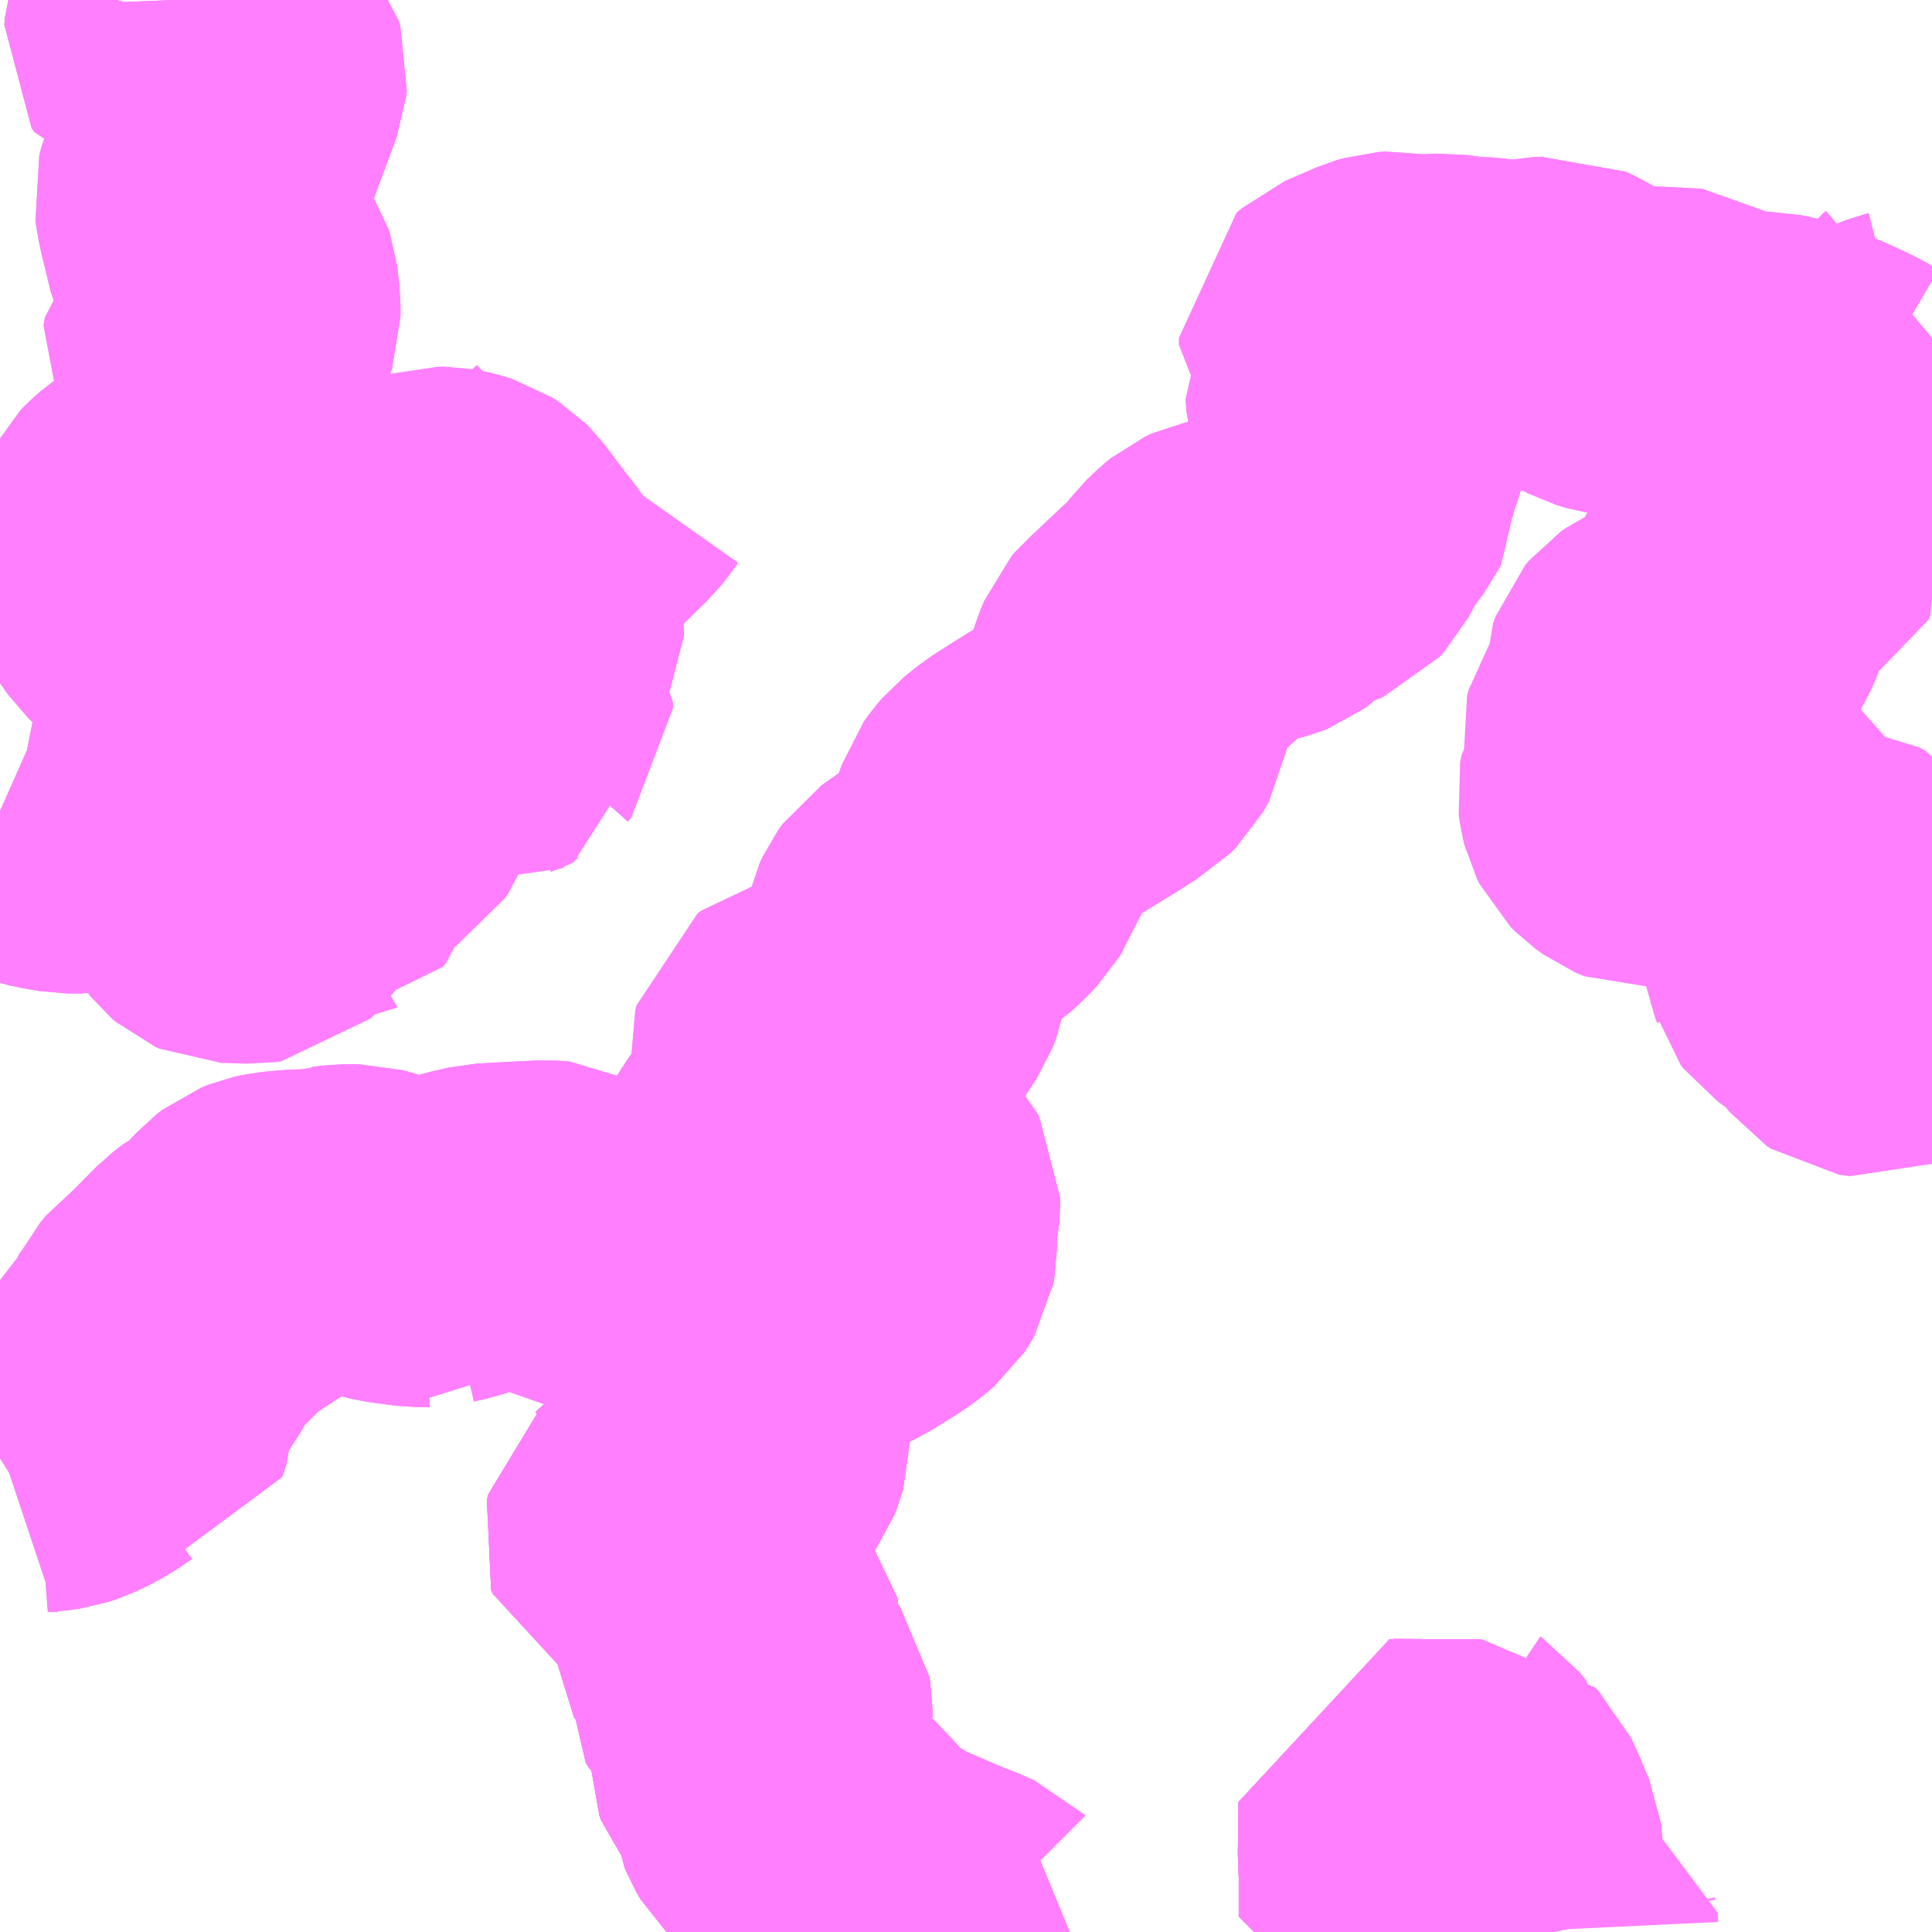 <?xml version="1.0" encoding="UTF-8"?>
<svg  xmlns="http://www.w3.org/2000/svg" xmlns:xlink="http://www.w3.org/1999/xlink" xmlns:go="http://purl.org/svgmap/profile" property="N07_001,N07_002,N07_003,N07_004,N07_005,N07_006,N07_007" viewBox="13548.34 -3489.258 4.395 4.395" go:dataArea="13548.33984375 -3489.2578125 4.39453125 4.39453125" >
<globalCoordinateSystem srsName="http://purl.org/crs/84" transform="matrix(100.0,0.0,0.0,-100.0,0.0,0.0)" />
<defs>
 <g id="p0" >
  <circle cx="0.0" cy="0.0" r="3" stroke="green" stroke-width="0.75" vector-effect="non-scaling-stroke" />
 </g>
</defs>
<g fill="none" fill-rule="evenodd" stroke="#FF00FF" stroke-width="0.75" opacity="0.5" vector-effect="non-scaling-stroke" stroke-linejoin="bevel" >
<path content="1,阪急バス（株）,北大阪ネオポリス線25,14.8,13.8,6.0," xlink:title="1" d="M13552.734,-3488.49L13552.728,-3488.485L13552.721,-3488.476L13552.719,-3488.444L13552.715,-3488.433L13552.712,-3488.429L13552.7,-3488.418L13552.682,-3488.409L13552.674,-3488.407L13552.642,-3488.395L13552.627,-3488.385L13552.604,-3488.365L13552.57,-3488.331L13552.564,-3488.322L13552.56,-3488.321L13552.531,-3488.338L13552.477,-3488.363L13552.421,-3488.386L13552.382,-3488.397L13552.362,-3488.401L13552.287,-3488.402L13552.268,-3488.406L13552.255,-3488.41L13552.235,-3488.421L13552.189,-3488.454L13552.158,-3488.456L13552.098,-3488.459L13552.028,-3488.459L13552.013,-3488.461L13551.99,-3488.468L13551.969,-3488.479L13551.95,-3488.489L13551.929,-3488.501L13551.896,-3488.52L13551.879,-3488.528L13551.868,-3488.527L13551.846,-3488.526L13551.797,-3488.517L13551.781,-3488.516L13551.765,-3488.516L13551.742,-3488.522L13551.726,-3488.525L13551.689,-3488.526L13551.668,-3488.528L13551.639,-3488.532L13551.625,-3488.534L13551.569,-3488.531L13551.55,-3488.533L13551.535,-3488.535L13551.516,-3488.539L13551.501,-3488.538L13551.484,-3488.533L13551.412,-3488.502L13551.404,-3488.495L13551.397,-3488.489L13551.397,-3488.474L13551.419,-3488.45L13551.428,-3488.434L13551.431,-3488.423L13551.431,-3488.414L13551.43,-3488.41L13551.411,-3488.377L13551.413,-3488.35L13551.434,-3488.273L13551.438,-3488.258L13551.438,-3488.243L13551.434,-3488.228L13551.426,-3488.209L13551.422,-3488.192L13551.419,-3488.181L13551.419,-3488.167L13551.419,-3488.141L13551.415,-3488.133L13551.395,-3488.106L13551.366,-3488.064L13551.361,-3488.052L13551.349,-3488.029L13551.338,-3488.017L13551.331,-3488.014L13551.303,-3488.006L13551.274,-3487.995L13551.261,-3487.986L13551.235,-3487.959L13551.233,-3487.957L13551.222,-3487.949L13551.212,-3487.945L13551.197,-3487.941L13551.187,-3487.94L13551.182,-3487.939L13551.134,-3487.935L13551.119,-3487.932L13551.104,-3487.925L13551.093,-3487.916L13551.071,-3487.895L13551.045,-3487.861L13551.032,-3487.849L13551.013,-3487.832L13550.94,-3487.763L13550.932,-3487.756L13550.926,-3487.749L13550.917,-3487.727L13550.911,-3487.708L13550.908,-3487.685L13550.906,-3487.657L13550.901,-3487.626L13550.9,-3487.619L13550.887,-3487.596L13550.872,-3487.581L13550.846,-3487.566L13550.832,-3487.556L13550.736,-3487.497L13550.704,-3487.477L13550.662,-3487.45L13550.632,-3487.426L13550.62,-3487.412L13550.61,-3487.398L13550.605,-3487.383L13550.598,-3487.352L13550.596,-3487.343L13550.587,-3487.317L13550.581,-3487.3L13550.574,-3487.29L13550.565,-3487.275L13550.542,-3487.251L13550.522,-3487.233L13550.498,-3487.217L13550.469,-3487.196L13550.425,-3487.165L13550.415,-3487.151L13550.409,-3487.138L13550.404,-3487.116L13550.402,-3487.098L13550.398,-3487.062L13550.392,-3487.029L13550.385,-3487.011L13550.364,-3486.979L13550.361,-3486.975L13550.355,-3486.968L13550.339,-3486.945L13550.317,-3486.913L13550.302,-3486.901L13550.287,-3486.894L13550.268,-3486.891L13550.246,-3486.889L13550.215,-3486.887L13550.168,-3486.888L13550.16,-3486.886L13550.152,-3486.88L13550.149,-3486.868L13550.15,-3486.854L13550.155,-3486.841L13550.166,-3486.818L13550.167,-3486.797L13550.164,-3486.787L13550.147,-3486.755L13550.174,-3486.74L13550.191,-3486.731L13550.204,-3486.72L13550.21,-3486.713L13550.212,-3486.706L13550.211,-3486.698L13550.19,-3486.669L13550.175,-3486.652L13550.172,-3486.649L13550.164,-3486.638L13550.164,-3486.627L13550.168,-3486.621L13550.172,-3486.619L13550.18,-3486.616L13550.229,-3486.603L13550.257,-3486.592L13550.285,-3486.58L13550.346,-3486.558L13550.365,-3486.551L13550.371,-3486.544L13550.376,-3486.535L13550.376,-3486.513L13550.375,-3486.498L13550.369,-3486.472L13550.369,-3486.436L13550.369,-3486.416L13550.367,-3486.405L13550.363,-3486.398L13550.357,-3486.389L13550.343,-3486.377L13550.323,-3486.362L13550.278,-3486.334L13550.27,-3486.329L13550.192,-3486.287L13550.173,-3486.271L13550.142,-3486.244L13550.092,-3486.193L13550.086,-3486.186L13550.075,-3486.179L13550.064,-3486.175L13550.044,-3486.175L13550.028,-3486.176L13550.01,-3486.181L13549.998,-3486.183L13549.99,-3486.181L13549.983,-3486.176L13549.968,-3486.15L13549.961,-3486.133L13549.961,-3486.122L13549.961,-3486.116L13549.964,-3486.108L13549.974,-3486.101L13549.987,-3486.092L13550.022,-3486.053L13550.028,-3486.043L13550.032,-3486.033L13550.034,-3486.025L13550.034,-3485.975L13550.03,-3485.961L13550.026,-3485.951L13550.019,-3485.941L13550.015,-3485.938L13550.004,-3485.928L13549.987,-3485.915L13549.959,-3485.896L13549.948,-3485.885L13549.916,-3485.849L13549.904,-3485.838L13549.868,-3485.814L13549.832,-3485.789L13549.823,-3485.78L13549.816,-3485.774L13549.813,-3485.761L13549.816,-3485.752L13549.823,-3485.749L13549.829,-3485.747L13549.853,-3485.748L13549.883,-3485.749L13549.898,-3485.738L13549.907,-3485.723L13549.938,-3485.663L13549.941,-3485.652L13549.941,-3485.647L13549.941,-3485.627L13549.936,-3485.612L13549.934,-3485.591L13549.939,-3485.585L13549.95,-3485.574L13549.961,-3485.568L13550.002,-3485.547L13550.014,-3485.537L13550.017,-3485.533L13550.019,-3485.525L13550.017,-3485.517L13550.011,-3485.505L13550.007,-3485.498L13549.997,-3485.481L13549.991,-3485.467L13549.989,-3485.449L13549.996,-3485.438L13550.008,-3485.428L13550.03,-3485.416L13550.052,-3485.407L13550.076,-3485.393L13550.084,-3485.382L13550.086,-3485.37L13550.086,-3485.353L13550.066,-3485.304L13550.062,-3485.294L13550.056,-3485.275L13550.056,-3485.256L13550.06,-3485.245L13550.065,-3485.239L13550.086,-3485.218L13550.095,-3485.205L13550.1,-3485.195L13550.106,-3485.173L13550.109,-3485.149L13550.111,-3485.144L13550.122,-3485.125L13550.138,-3485.11L13550.208,-3485.071L13550.222,-3485.059L13550.235,-3485.042L13550.237,-3485.037L13550.246,-3485.022L13550.259,-3485.007L13550.272,-3484.997L13550.294,-3484.983L13550.354,-3484.946L13550.382,-3484.932L13550.47,-3484.894L13550.468,-3484.889L13550.452,-3484.863"/>
<path content="1,阪急バス（株）,北大阪ネオポリス線27,1.0,1.0,0.0," xlink:title="1" d="M13548.735,-3489.258L13548.736,-3489.234L13548.734,-3489.217L13548.725,-3489.189L13548.724,-3489.175L13548.73,-3489.166L13548.76,-3489.16L13548.777,-3489.157L13548.827,-3489.144L13548.855,-3489.131L13548.865,-3489.125L13548.877,-3489.115L13548.888,-3489.101L13548.892,-3489.088L13548.891,-3489.078L13548.885,-3489.062L13548.822,-3488.892L13548.812,-3488.866L13548.806,-3488.853L13548.804,-3488.845L13548.797,-3488.828L13548.792,-3488.809L13548.795,-3488.788L13548.799,-3488.769L13548.82,-3488.682L13548.826,-3488.669L13548.832,-3488.66L13548.861,-3488.629L13548.868,-3488.618L13548.871,-3488.609L13548.876,-3488.565L13548.876,-3488.538L13548.873,-3488.529L13548.866,-3488.517L13548.857,-3488.506L13548.849,-3488.5L13548.827,-3488.489L13548.819,-3488.482L13548.814,-3488.476L13548.812,-3488.474L13548.809,-3488.456L13548.812,-3488.451L13548.818,-3488.432L13548.84,-3488.389L13548.847,-3488.369L13548.851,-3488.345L13548.851,-3488.286L13548.847,-3488.186L13548.844,-3488.175L13548.835,-3488.162L13548.827,-3488.153L13548.813,-3488.145L13548.801,-3488.14L13548.745,-3488.121L13548.723,-3488.112L13548.7,-3488.1L13548.682,-3488.088L13548.665,-3488.073L13548.652,-3488.06L13548.65,-3488.056L13548.635,-3488.033L13548.628,-3488.017L13548.625,-3488.007L13548.624,-3487.98L13548.625,-3487.97L13548.626,-3487.96L13548.634,-3487.941L13548.648,-3487.918L13548.665,-3487.894L13548.689,-3487.871L13548.706,-3487.855L13548.734,-3487.827L13548.752,-3487.808L13548.776,-3487.764L13548.82,-3487.684L13548.824,-3487.669L13548.823,-3487.645L13548.822,-3487.635L13548.818,-3487.622L13548.814,-3487.612L13548.809,-3487.603L13548.806,-3487.6L13548.796,-3487.585L13548.782,-3487.549L13548.779,-3487.541L13548.777,-3487.54L13548.765,-3487.51L13548.755,-3487.493L13548.728,-3487.461L13548.687,-3487.419L13548.681,-3487.414L13548.667,-3487.406L13548.656,-3487.4L13548.639,-3487.395L13548.611,-3487.389L13548.577,-3487.384L13548.555,-3487.378L13548.549,-3487.377L13548.525,-3487.373L13548.494,-3487.373L13548.454,-3487.38L13548.418,-3487.389L13548.386,-3487.397L13548.371,-3487.4L13548.349,-3487.409L13548.34,-3487.413M13548.34,-3485.941L13548.348,-3485.946L13548.375,-3485.955L13548.388,-3485.959L13548.42,-3485.965L13548.433,-3485.966L13548.448,-3485.967L13548.469,-3485.97L13548.487,-3485.976L13548.517,-3485.99L13548.548,-3486.009L13548.552,-3486.012L13548.561,-3486.016L13548.575,-3486.018L13548.627,-3486.02L13548.637,-3486.049L13548.637,-3486.057L13548.63,-3486.077L13548.624,-3486.095L13548.624,-3486.107L13548.63,-3486.119L13548.646,-3486.133L13548.661,-3486.145L13548.682,-3486.163L13548.695,-3486.18L13548.701,-3486.191L13548.705,-3486.205L13548.71,-3486.22L13548.716,-3486.231L13548.718,-3486.235L13548.73,-3486.249L13548.754,-3486.267L13548.827,-3486.341L13548.849,-3486.358L13548.86,-3486.363L13548.885,-3486.376L13548.895,-3486.384L13548.915,-3486.415L13548.925,-3486.426L13548.938,-3486.436L13548.953,-3486.442L13548.971,-3486.446L13549.015,-3486.45L13549.056,-3486.451L13549.097,-3486.457L13549.099,-3486.459L13549.122,-3486.462L13549.156,-3486.462L13549.185,-3486.454L13549.209,-3486.445L13549.23,-3486.44L13549.26,-3486.436L13549.29,-3486.432L13549.317,-3486.432L13549.328,-3486.43L13549.333,-3486.435L13549.363,-3486.442L13549.406,-3486.455L13549.445,-3486.464L13549.536,-3486.469L13549.581,-3486.471L13549.611,-3486.469L13549.618,-3486.465L13549.647,-3486.441L13549.664,-3486.427L13549.673,-3486.422L13549.685,-3486.42L13549.719,-3486.418L13549.73,-3486.419L13549.739,-3486.416L13549.761,-3486.408L13549.788,-3486.394L13549.819,-3486.373L13549.834,-3486.366L13549.854,-3486.365L13549.867,-3486.367L13549.9,-3486.377L13549.914,-3486.384L13549.928,-3486.386L13549.939,-3486.383L13549.946,-3486.373L13549.95,-3486.364L13549.958,-3486.338L13549.965,-3486.323L13549.972,-3486.318L13549.998,-3486.312L13550.024,-3486.311L13550.03,-3486.311L13550.044,-3486.319L13550.057,-3486.33L13550.086,-3486.365L13550.106,-3486.389L13550.121,-3486.404L13550.131,-3486.41L13550.185,-3486.427L13550.24,-3486.455L13550.246,-3486.466L13550.245,-3486.481L13550.239,-3486.489L13550.222,-3486.505L13550.196,-3486.526L13550.164,-3486.543L13550.101,-3486.57L13550.087,-3486.574L13550.072,-3486.582L13550.062,-3486.589L13550.055,-3486.597L13550.057,-3486.608L13550.061,-3486.616L13550.071,-3486.628L13550.125,-3486.68L13550.134,-3486.69L13550.138,-3486.698L13550.139,-3486.704L13550.141,-3486.709L13550.141,-3486.714L13550.142,-3486.743L13550.147,-3486.755L13550.174,-3486.74L13550.191,-3486.731L13550.204,-3486.72L13550.21,-3486.713L13550.212,-3486.706L13550.211,-3486.698L13550.19,-3486.669L13550.175,-3486.652L13550.172,-3486.649L13550.164,-3486.638L13550.164,-3486.627L13550.168,-3486.621L13550.172,-3486.619L13550.18,-3486.616L13550.229,-3486.603L13550.257,-3486.592L13550.285,-3486.58L13550.346,-3486.558L13550.365,-3486.551L13550.371,-3486.544L13550.376,-3486.535L13550.376,-3486.513L13550.375,-3486.498L13550.369,-3486.472L13550.369,-3486.436L13550.369,-3486.416L13550.367,-3486.405L13550.363,-3486.398L13550.357,-3486.389L13550.343,-3486.377L13550.323,-3486.362L13550.278,-3486.334L13550.27,-3486.329L13550.192,-3486.287L13550.173,-3486.271L13550.142,-3486.244L13550.092,-3486.193L13550.086,-3486.186L13550.075,-3486.179L13550.064,-3486.175L13550.044,-3486.175L13550.028,-3486.176L13550.01,-3486.181L13549.998,-3486.183L13549.99,-3486.181L13549.983,-3486.176L13549.968,-3486.15L13549.961,-3486.133L13549.961,-3486.122L13549.961,-3486.116L13549.964,-3486.108L13549.974,-3486.101L13549.987,-3486.092L13550.022,-3486.053L13550.028,-3486.043L13550.032,-3486.033L13550.034,-3486.025L13550.034,-3485.975L13550.03,-3485.961L13550.026,-3485.951L13550.019,-3485.941L13550.015,-3485.938L13550.004,-3485.928L13549.987,-3485.915L13549.959,-3485.896L13549.948,-3485.885L13549.916,-3485.849L13549.904,-3485.838L13549.868,-3485.814L13549.832,-3485.789L13549.823,-3485.78L13549.816,-3485.774L13549.813,-3485.761L13549.816,-3485.752L13549.823,-3485.749L13549.829,-3485.747L13549.853,-3485.748L13549.883,-3485.749L13549.898,-3485.738L13549.907,-3485.723L13549.938,-3485.663L13549.941,-3485.652L13549.941,-3485.647L13549.941,-3485.627L13549.936,-3485.612L13549.934,-3485.591L13549.939,-3485.585L13549.95,-3485.574L13549.961,-3485.568L13550.002,-3485.547L13550.014,-3485.537L13550.017,-3485.533L13550.019,-3485.525L13550.017,-3485.517L13550.011,-3485.505L13550.007,-3485.498L13549.997,-3485.481L13549.991,-3485.467L13549.989,-3485.449L13549.996,-3485.438L13550.008,-3485.428L13550.03,-3485.416L13550.052,-3485.407L13550.076,-3485.393L13550.084,-3485.382L13550.086,-3485.37L13550.086,-3485.353L13550.066,-3485.304L13550.062,-3485.294L13550.056,-3485.275L13550.056,-3485.256L13550.06,-3485.245L13550.065,-3485.239L13550.086,-3485.218L13550.095,-3485.205L13550.1,-3485.195L13550.106,-3485.173L13550.109,-3485.149L13550.111,-3485.144L13550.122,-3485.125L13550.138,-3485.11L13550.208,-3485.071L13550.222,-3485.059L13550.235,-3485.042L13550.237,-3485.037L13550.246,-3485.022L13550.259,-3485.007L13550.272,-3484.997L13550.294,-3484.983L13550.354,-3484.946L13550.382,-3484.932L13550.47,-3484.894L13550.468,-3484.889L13550.452,-3484.863"/>
<path content="1,阪急バス（株）,北大阪ネオポリス線28,10.7,10.0,8.8," xlink:title="1" d="M13552.734,-3488.49L13552.728,-3488.485L13552.721,-3488.476L13552.719,-3488.444L13552.715,-3488.433L13552.712,-3488.429L13552.7,-3488.418L13552.682,-3488.409L13552.674,-3488.407L13552.642,-3488.395L13552.627,-3488.385L13552.604,-3488.365L13552.57,-3488.331L13552.564,-3488.322L13552.56,-3488.321L13552.531,-3488.338L13552.477,-3488.363L13552.421,-3488.386L13552.382,-3488.397L13552.362,-3488.401L13552.287,-3488.402L13552.268,-3488.406L13552.255,-3488.41L13552.235,-3488.421L13552.189,-3488.454L13552.158,-3488.456L13552.098,-3488.459L13552.028,-3488.459L13552.013,-3488.461L13551.99,-3488.468L13551.969,-3488.479L13551.95,-3488.489L13551.929,-3488.501L13551.896,-3488.52L13551.879,-3488.528L13551.868,-3488.527L13551.846,-3488.526L13551.797,-3488.517L13551.781,-3488.516L13551.765,-3488.516L13551.742,-3488.522L13551.726,-3488.525L13551.689,-3488.526L13551.668,-3488.528L13551.639,-3488.532L13551.625,-3488.534L13551.569,-3488.531L13551.55,-3488.533L13551.535,-3488.535L13551.516,-3488.539L13551.501,-3488.538L13551.484,-3488.533L13551.412,-3488.502L13551.404,-3488.495L13551.397,-3488.489L13551.397,-3488.474L13551.419,-3488.45L13551.428,-3488.434L13551.431,-3488.423L13551.431,-3488.414L13551.43,-3488.41L13551.411,-3488.377L13551.413,-3488.35L13551.434,-3488.273L13551.438,-3488.258L13551.438,-3488.243L13551.434,-3488.228L13551.426,-3488.209L13551.422,-3488.192L13551.419,-3488.181L13551.419,-3488.167L13551.419,-3488.141L13551.415,-3488.133L13551.395,-3488.106L13551.366,-3488.064L13551.361,-3488.052L13551.349,-3488.029L13551.338,-3488.017L13551.331,-3488.014L13551.303,-3488.006L13551.274,-3487.995L13551.261,-3487.986L13551.235,-3487.959L13551.233,-3487.957L13551.222,-3487.949L13551.212,-3487.945L13551.197,-3487.941L13551.187,-3487.94L13551.182,-3487.939L13551.134,-3487.935L13551.119,-3487.932L13551.104,-3487.925L13551.093,-3487.916L13551.071,-3487.895L13551.045,-3487.861L13551.032,-3487.849L13551.013,-3487.832L13550.94,-3487.763L13550.932,-3487.756L13550.926,-3487.749L13550.917,-3487.727L13550.911,-3487.708L13550.908,-3487.685L13550.906,-3487.657L13550.901,-3487.626L13550.9,-3487.619L13550.887,-3487.596L13550.872,-3487.581L13550.846,-3487.566L13550.832,-3487.556L13550.736,-3487.497L13550.704,-3487.477L13550.662,-3487.45L13550.632,-3487.426L13550.62,-3487.412L13550.61,-3487.398L13550.605,-3487.383L13550.598,-3487.352L13550.596,-3487.343L13550.587,-3487.317L13550.581,-3487.3L13550.574,-3487.29L13550.565,-3487.275L13550.542,-3487.251L13550.522,-3487.233L13550.498,-3487.217L13550.469,-3487.196L13550.425,-3487.165L13550.415,-3487.151L13550.409,-3487.138L13550.404,-3487.116L13550.402,-3487.098L13550.398,-3487.062L13550.392,-3487.029L13550.385,-3487.011L13550.364,-3486.979L13550.361,-3486.975L13550.355,-3486.968L13550.339,-3486.945L13550.317,-3486.913L13550.302,-3486.901L13550.287,-3486.894L13550.268,-3486.891L13550.246,-3486.889L13550.215,-3486.887L13550.168,-3486.888L13550.16,-3486.886L13550.152,-3486.88L13550.149,-3486.868L13550.15,-3486.854L13550.155,-3486.841L13550.166,-3486.818L13550.167,-3486.797L13550.164,-3486.787L13550.147,-3486.755L13550.174,-3486.74L13550.191,-3486.731L13550.204,-3486.72L13550.21,-3486.713L13550.212,-3486.706L13550.211,-3486.698L13550.19,-3486.669L13550.175,-3486.652L13550.172,-3486.649L13550.164,-3486.638L13550.164,-3486.627L13550.168,-3486.621L13550.172,-3486.619L13550.18,-3486.616L13550.229,-3486.603L13550.257,-3486.592L13550.285,-3486.58L13550.346,-3486.558L13550.365,-3486.551L13550.371,-3486.544L13550.376,-3486.535L13550.376,-3486.513L13550.375,-3486.498L13550.369,-3486.472L13550.369,-3486.436L13550.369,-3486.416L13550.367,-3486.405L13550.363,-3486.398L13550.357,-3486.389L13550.343,-3486.377L13550.323,-3486.362L13550.278,-3486.334L13550.27,-3486.329L13550.192,-3486.287L13550.173,-3486.271L13550.142,-3486.244L13550.092,-3486.193L13550.086,-3486.186L13550.075,-3486.179L13550.064,-3486.175L13550.044,-3486.175L13550.028,-3486.176L13550.01,-3486.181L13549.998,-3486.183L13549.99,-3486.181L13549.983,-3486.176L13549.968,-3486.15L13549.961,-3486.133L13549.961,-3486.122L13549.961,-3486.116L13549.964,-3486.108L13549.974,-3486.101L13549.987,-3486.092L13550.022,-3486.053L13550.028,-3486.043L13550.032,-3486.033L13550.034,-3486.025L13550.034,-3485.975L13550.03,-3485.961L13550.026,-3485.951L13550.019,-3485.941L13550.015,-3485.938L13550.004,-3485.928L13549.987,-3485.915L13549.959,-3485.896L13549.948,-3485.885L13549.916,-3485.849L13549.904,-3485.838L13549.868,-3485.814L13549.832,-3485.789L13549.823,-3485.78L13549.816,-3485.774L13549.813,-3485.761L13549.816,-3485.752L13549.823,-3485.749L13549.829,-3485.747L13549.853,-3485.748L13549.883,-3485.749L13549.898,-3485.738L13549.907,-3485.723L13549.938,-3485.663L13549.941,-3485.652L13549.941,-3485.647L13549.941,-3485.627L13549.936,-3485.612L13549.934,-3485.591L13549.939,-3485.585L13549.95,-3485.574L13549.961,-3485.568L13550.002,-3485.547L13550.014,-3485.537L13550.017,-3485.533L13550.019,-3485.525L13550.017,-3485.517L13550.011,-3485.505L13550.007,-3485.498L13549.997,-3485.481L13549.991,-3485.467L13549.989,-3485.449L13549.996,-3485.438L13550.008,-3485.428L13550.03,-3485.416L13550.052,-3485.407L13550.076,-3485.393L13550.084,-3485.382L13550.086,-3485.37L13550.086,-3485.353L13550.066,-3485.304L13550.062,-3485.294L13550.056,-3485.275L13550.056,-3485.256L13550.06,-3485.245L13550.065,-3485.239L13550.086,-3485.218L13550.095,-3485.205L13550.1,-3485.195L13550.106,-3485.173L13550.109,-3485.149L13550.111,-3485.144L13550.122,-3485.125L13550.138,-3485.11L13550.208,-3485.071L13550.222,-3485.059L13550.235,-3485.042L13550.237,-3485.037L13550.246,-3485.022L13550.259,-3485.007L13550.272,-3484.997L13550.294,-3484.983L13550.354,-3484.946L13550.382,-3484.932L13550.47,-3484.894L13550.468,-3484.889L13550.452,-3484.863"/>
<path content="1,阪急バス（株）,箕面山麓線36,10.5,8.5,15.0," xlink:title="1" d="M13551.838,-3484.863L13551.747,-3484.893"/>
<path content="1,阪急バス（株）,箕面山麓線36,10.5,8.5,15.0," xlink:title="1" d="M13551.747,-3484.893L13551.746,-3484.934L13551.746,-3484.957L13551.747,-3484.997L13551.747,-3485.055L13551.746,-3485.063L13551.735,-3485.089L13551.726,-3485.111L13551.72,-3485.124L13551.709,-3485.148L13551.704,-3485.153L13551.656,-3485.154L13551.565,-3485.154L13551.544,-3485.156L13551.532,-3485.155L13551.531,-3485.039L13551.533,-3484.997L13551.533,-3484.898L13551.552,-3484.898L13551.575,-3484.897L13551.655,-3484.896L13551.706,-3484.896L13551.738,-3484.895L13551.747,-3484.893"/>
<path content="1,阪急バス（株）,箕面山麓線37,20.0,17.0,15.0," xlink:title="1" d="M13551.838,-3484.863L13551.747,-3484.893"/>
<path content="1,阪急バス（株）,箕面山麓線37,20.0,17.0,15.0," xlink:title="1" d="M13551.747,-3484.893L13551.746,-3484.934L13551.746,-3484.957L13551.747,-3484.997L13551.747,-3485.055L13551.746,-3485.063L13551.735,-3485.089L13551.726,-3485.111L13551.72,-3485.124L13551.709,-3485.148L13551.704,-3485.153L13551.656,-3485.154L13551.565,-3485.154L13551.544,-3485.156L13551.532,-3485.155L13551.531,-3485.039L13551.533,-3484.997L13551.533,-3484.898L13551.552,-3484.898L13551.575,-3484.897L13551.655,-3484.896L13551.706,-3484.896L13551.738,-3484.895L13551.747,-3484.893"/>
<path content="1,阪急バス（株）,粟生団地線30,59.0,49.0,38.0," xlink:title="1" d="M13551.838,-3484.863L13551.747,-3484.893"/>
<path content="1,阪急バス（株）,粟生団地線30,59.0,49.0,38.0," xlink:title="1" d="M13551.747,-3484.893L13551.746,-3484.934L13551.746,-3484.957L13551.747,-3484.997L13551.747,-3485.055L13551.746,-3485.063L13551.735,-3485.089L13551.726,-3485.111L13551.72,-3485.124L13551.709,-3485.148L13551.704,-3485.153L13551.656,-3485.154L13551.565,-3485.154L13551.544,-3485.156L13551.532,-3485.155L13551.531,-3485.039L13551.533,-3484.997L13551.533,-3484.898L13551.552,-3484.898L13551.575,-3484.897L13551.655,-3484.896L13551.706,-3484.896L13551.738,-3484.895L13551.747,-3484.893"/>
<path content="1,阪急バス（株）,粟生団地線51,43.7,111.0,87.0," xlink:title="1" d="M13551.875,-3484.863L13551.874,-3484.868L13551.873,-3484.889L13551.824,-3484.906L13551.746,-3484.934L13551.746,-3484.957L13551.747,-3484.997L13551.747,-3485.055L13551.746,-3485.063L13551.735,-3485.089L13551.726,-3485.111L13551.72,-3485.124L13551.709,-3485.148L13551.704,-3485.153L13551.656,-3485.154L13551.654,-3485.202L13551.639,-3485.221L13551.636,-3485.223"/>
<path content="1,阪急バス（株）,粟生団地線53,31.6,111.0,87.0," xlink:title="1" d="M13551.838,-3484.863L13551.747,-3484.893L13551.746,-3484.934L13551.746,-3484.957L13551.747,-3484.995L13551.747,-3484.997L13551.747,-3485.055L13551.746,-3485.063L13551.735,-3485.089L13551.726,-3485.111L13551.72,-3485.124L13551.709,-3485.148L13551.704,-3485.153L13551.656,-3485.154L13551.654,-3485.202L13551.639,-3485.221L13551.636,-3485.223"/>
<path content="1,阪急バス（株）,粟生団地線56,54.0,49.8,39.8," xlink:title="1" d="M13551.838,-3484.863L13551.747,-3484.893"/>
<path content="1,阪急バス（株）,粟生団地線56,54.0,49.8,39.8," xlink:title="1" d="M13551.747,-3484.893L13551.746,-3484.934L13551.746,-3484.957L13551.747,-3484.997L13551.747,-3485.055L13551.746,-3485.063L13551.735,-3485.089L13551.726,-3485.111L13551.72,-3485.124L13551.709,-3485.148L13551.704,-3485.153L13551.656,-3485.154L13551.565,-3485.154L13551.544,-3485.156L13551.532,-3485.155L13551.531,-3485.039L13551.533,-3484.997L13551.533,-3484.898L13551.552,-3484.898L13551.575,-3484.897L13551.655,-3484.896L13551.706,-3484.896L13551.738,-3484.895L13551.747,-3484.893"/>
<path content="1,阪急バス（株）,粟生団地線59,32.9,29.9,24.3," xlink:title="1" d="M13551.838,-3484.863L13551.747,-3484.893"/>
<path content="1,阪急バス（株）,粟生団地線59,32.9,29.9,24.3," xlink:title="1" d="M13551.747,-3484.893L13551.746,-3484.934L13551.746,-3484.957L13551.747,-3484.997L13551.747,-3485.055L13551.746,-3485.063L13551.735,-3485.089L13551.726,-3485.111L13551.72,-3485.124L13551.709,-3485.148L13551.704,-3485.153L13551.656,-3485.154L13551.565,-3485.154L13551.544,-3485.156L13551.532,-3485.155L13551.531,-3485.039L13551.533,-3484.997L13551.533,-3484.898L13551.552,-3484.898L13551.575,-3484.897L13551.655,-3484.896L13551.706,-3484.896L13551.738,-3484.895L13551.747,-3484.893"/>
<path content="1,阪急バス（株）,粟生団地線62,2.0,0.0,0.0," xlink:title="1" d="M13551.838,-3484.863L13551.747,-3484.893L13551.746,-3484.934L13551.746,-3484.957L13551.747,-3484.997L13551.747,-3485.055L13551.746,-3485.063L13551.735,-3485.089L13551.726,-3485.111L13551.72,-3485.124L13551.709,-3485.148L13551.704,-3485.153L13551.656,-3485.154L13551.654,-3485.202L13551.639,-3485.221L13551.636,-3485.223"/>
<path content="1,阪急バス（株）,粟生団地線、忍頂寺、車作、茨木サニータウン、安威団地、茨木・富田線29,3.3,5.2,4.9," xlink:title="1" d="M13548.986,-3487.606L13548.969,-3487.587L13548.965,-3487.574L13548.965,-3487.565L13548.967,-3487.548L13548.988,-3487.498L13549.004,-3487.456L13549.001,-3487.44L13548.972,-3487.415L13548.972,-3487.407L13548.978,-3487.398L13549.003,-3487.375L13549.019,-3487.355L13549.023,-3487.346L13549.023,-3487.334L13549.017,-3487.334L13549.004,-3487.331L13548.975,-3487.332L13548.962,-3487.332L13548.954,-3487.331L13548.947,-3487.329L13548.933,-3487.32L13548.924,-3487.312L13548.921,-3487.31L13548.918,-3487.301L13548.92,-3487.284L13548.924,-3487.271L13548.923,-3487.258L13548.917,-3487.247L13548.905,-3487.242L13548.898,-3487.24L13548.884,-3487.241L13548.867,-3487.25L13548.852,-3487.251L13548.844,-3487.25L13548.836,-3487.243L13548.834,-3487.24L13548.834,-3487.235L13548.835,-3487.23L13548.839,-3487.225L13548.846,-3487.219L13548.855,-3487.215L13548.913,-3487.213L13548.927,-3487.215L13548.942,-3487.229L13548.949,-3487.24L13548.959,-3487.27L13548.962,-3487.275L13548.975,-3487.28L13549.002,-3487.284L13549.046,-3487.286L13549.051,-3487.289L13549.052,-3487.289L13549.059,-3487.298L13549.063,-3487.31L13549.07,-3487.339L13549.072,-3487.343L13549.074,-3487.35L13549.084,-3487.363L13549.1,-3487.374L13549.12,-3487.387L13549.166,-3487.416L13549.177,-3487.423L13549.185,-3487.435L13549.192,-3487.452L13549.196,-3487.471L13549.203,-3487.503L13549.208,-3487.51L13549.211,-3487.516L13549.229,-3487.53L13549.244,-3487.539L13549.244,-3487.552L13549.228,-3487.567L13549.217,-3487.58L13549.214,-3487.589L13549.216,-3487.6L13549.225,-3487.611L13549.249,-3487.624L13549.266,-3487.629L13549.298,-3487.637L13549.312,-3487.643L13549.321,-3487.647L13549.331,-3487.65L13549.333,-3487.654L13549.345,-3487.658L13549.364,-3487.658L13549.371,-3487.656L13549.378,-3487.651L13549.386,-3487.639L13549.391,-3487.628L13549.393,-3487.623L13549.396,-3487.617L13549.402,-3487.606L13549.42,-3487.601L13549.457,-3487.624L13549.475,-3487.631L13549.488,-3487.637L13549.488,-3487.638L13549.496,-3487.647L13549.496,-3487.66L13549.475,-3487.688L13549.475,-3487.704L13549.484,-3487.723L13549.487,-3487.738L13549.492,-3487.777L13549.51,-3487.795L13549.516,-3487.802L13549.521,-3487.811L13549.521,-3487.827L13549.517,-3487.861L13549.515,-3487.878L13549.512,-3487.89L13549.501,-3487.908L13549.486,-3487.929L13549.478,-3487.939L13549.458,-3487.965"/>
<path content="1,阪急バス（株）,粟生団地線、忍頂寺、車作、茨木サニータウン、安威団地、茨木・富田線29,3.3,5.2,4.9," xlink:title="1" d="M13548.776,-3487.764L13548.82,-3487.684L13548.824,-3487.669L13548.823,-3487.645L13548.822,-3487.635L13548.818,-3487.622L13548.814,-3487.612L13548.809,-3487.603L13548.806,-3487.6L13548.796,-3487.585L13548.782,-3487.549L13548.779,-3487.541L13548.777,-3487.54L13548.765,-3487.51L13548.755,-3487.493L13548.728,-3487.461L13548.687,-3487.419L13548.681,-3487.414L13548.667,-3487.406L13548.656,-3487.4L13548.639,-3487.395L13548.611,-3487.389L13548.577,-3487.384L13548.555,-3487.378L13548.549,-3487.377L13548.525,-3487.373L13548.494,-3487.373L13548.454,-3487.38L13548.418,-3487.389L13548.386,-3487.397L13548.371,-3487.4L13548.349,-3487.409L13548.34,-3487.413M13548.34,-3485.941L13548.348,-3485.946L13548.375,-3485.955L13548.388,-3485.959L13548.42,-3485.965L13548.433,-3485.966L13548.448,-3485.967L13548.469,-3485.97L13548.487,-3485.976L13548.517,-3485.99L13548.548,-3486.009L13548.552,-3486.012L13548.561,-3486.016L13548.575,-3486.018L13548.627,-3486.02L13548.637,-3486.049L13548.637,-3486.057L13548.63,-3486.077L13548.624,-3486.095L13548.624,-3486.107L13548.63,-3486.119L13548.646,-3486.133L13548.661,-3486.145L13548.682,-3486.163L13548.695,-3486.18L13548.701,-3486.191L13548.705,-3486.205L13548.71,-3486.22L13548.716,-3486.231L13548.718,-3486.235L13548.73,-3486.249L13548.754,-3486.267L13548.827,-3486.341L13548.849,-3486.358L13548.86,-3486.363L13548.885,-3486.376L13548.895,-3486.384L13548.915,-3486.415L13548.925,-3486.426L13548.938,-3486.436L13548.953,-3486.442L13548.971,-3486.446L13549.015,-3486.45L13549.056,-3486.451L13549.097,-3486.457L13549.099,-3486.459L13549.122,-3486.462L13549.156,-3486.462L13549.185,-3486.454L13549.209,-3486.445L13549.23,-3486.44L13549.26,-3486.436L13549.29,-3486.432L13549.317,-3486.432L13549.328,-3486.43L13549.333,-3486.435L13549.363,-3486.442L13549.406,-3486.455L13549.445,-3486.464L13549.536,-3486.469L13549.581,-3486.471L13549.611,-3486.469L13549.618,-3486.465L13549.647,-3486.441L13549.664,-3486.427L13549.673,-3486.422L13549.685,-3486.42L13549.719,-3486.418L13549.73,-3486.419L13549.739,-3486.416L13549.761,-3486.408L13549.788,-3486.394L13549.819,-3486.373L13549.834,-3486.366L13549.854,-3486.365L13549.867,-3486.367L13549.9,-3486.377L13549.914,-3486.384L13549.928,-3486.386L13549.939,-3486.383L13549.946,-3486.373L13549.95,-3486.364L13549.958,-3486.338L13549.965,-3486.323L13549.972,-3486.318L13549.998,-3486.312L13550.024,-3486.311L13550.03,-3486.311L13550.044,-3486.319L13550.057,-3486.33L13550.086,-3486.365L13550.106,-3486.389L13550.121,-3486.404L13550.131,-3486.41L13550.185,-3486.427L13550.24,-3486.455L13550.246,-3486.466L13550.245,-3486.481L13550.239,-3486.489L13550.222,-3486.505L13550.196,-3486.526L13550.164,-3486.543L13550.101,-3486.57L13550.087,-3486.574L13550.072,-3486.582L13550.062,-3486.589L13550.055,-3486.597L13550.057,-3486.608L13550.061,-3486.616L13550.071,-3486.628L13550.125,-3486.68L13550.134,-3486.69L13550.138,-3486.698L13550.139,-3486.704L13550.141,-3486.709L13550.141,-3486.714L13550.142,-3486.743L13550.147,-3486.755L13550.174,-3486.74L13550.191,-3486.731L13550.204,-3486.72L13550.21,-3486.713L13550.212,-3486.706L13550.211,-3486.698L13550.19,-3486.669L13550.175,-3486.652L13550.172,-3486.649L13550.164,-3486.638L13550.164,-3486.627L13550.168,-3486.621L13550.172,-3486.619L13550.18,-3486.616L13550.229,-3486.603L13550.257,-3486.592L13550.285,-3486.58L13550.346,-3486.558L13550.365,-3486.551L13550.371,-3486.544L13550.376,-3486.535L13550.376,-3486.513L13550.375,-3486.498L13550.369,-3486.472L13550.369,-3486.436L13550.369,-3486.416L13550.367,-3486.405L13550.363,-3486.398L13550.357,-3486.389L13550.343,-3486.377L13550.323,-3486.362L13550.278,-3486.334L13550.27,-3486.329L13550.192,-3486.287L13550.173,-3486.271L13550.142,-3486.244L13550.092,-3486.193L13550.086,-3486.186L13550.075,-3486.179L13550.064,-3486.175L13550.044,-3486.175L13550.028,-3486.176L13550.01,-3486.181L13549.998,-3486.183L13549.99,-3486.181L13549.983,-3486.176L13549.968,-3486.15L13549.961,-3486.133L13549.961,-3486.122L13549.961,-3486.116L13549.964,-3486.108L13549.974,-3486.101L13549.987,-3486.092L13550.022,-3486.053L13550.028,-3486.043L13550.032,-3486.033L13550.034,-3486.025L13550.034,-3485.975L13550.03,-3485.961L13550.026,-3485.951L13550.019,-3485.941L13550.015,-3485.938L13550.004,-3485.928L13549.987,-3485.915L13549.959,-3485.896L13549.948,-3485.885L13549.916,-3485.849L13549.904,-3485.838L13549.868,-3485.814L13549.832,-3485.789L13549.823,-3485.78L13549.816,-3485.774L13549.813,-3485.761L13549.816,-3485.752L13549.823,-3485.749L13549.829,-3485.747L13549.853,-3485.748L13549.883,-3485.749L13549.898,-3485.738L13549.907,-3485.723L13549.938,-3485.663L13549.941,-3485.652L13549.941,-3485.647L13549.941,-3485.627L13549.936,-3485.612L13549.934,-3485.591L13549.939,-3485.585L13549.95,-3485.574L13549.961,-3485.568L13550.002,-3485.547L13550.014,-3485.537L13550.017,-3485.533L13550.019,-3485.525L13550.017,-3485.517L13550.011,-3485.505L13550.007,-3485.498L13549.997,-3485.481L13549.991,-3485.467L13549.989,-3485.449L13549.996,-3485.438L13550.008,-3485.428L13550.03,-3485.416L13550.052,-3485.407L13550.076,-3485.393L13550.084,-3485.382L13550.086,-3485.37L13550.086,-3485.353L13550.066,-3485.304L13550.062,-3485.294L13550.056,-3485.275L13550.056,-3485.256L13550.06,-3485.245L13550.065,-3485.239L13550.086,-3485.218L13550.095,-3485.205L13550.1,-3485.195L13550.106,-3485.173L13550.109,-3485.149L13550.111,-3485.144L13550.122,-3485.125L13550.138,-3485.11L13550.208,-3485.071L13550.222,-3485.059L13550.235,-3485.042L13550.237,-3485.037L13550.246,-3485.022L13550.259,-3485.007L13550.272,-3484.997L13550.294,-3484.983L13550.354,-3484.946L13550.382,-3484.932L13550.47,-3484.894L13550.493,-3484.885L13550.511,-3484.878L13550.543,-3484.864L13550.544,-3484.863"/>
<path content="1,阪急バス（株）,粟生団地線、忍頂寺、車作、茨木サニータウン、安威団地、茨木・富田線29,3.3,5.2,4.9," xlink:title="1" d="M13548.776,-3487.764L13548.842,-3487.758L13548.871,-3487.745L13548.88,-3487.745L13548.887,-3487.748L13548.887,-3487.751L13548.887,-3487.76L13548.867,-3487.778L13548.866,-3487.785L13548.864,-3487.79L13548.863,-3487.796L13548.858,-3487.803L13548.849,-3487.814L13548.811,-3487.845L13548.801,-3487.856L13548.805,-3487.864L13548.816,-3487.872L13548.825,-3487.871L13548.838,-3487.866L13548.875,-3487.841L13548.9,-3487.825L13548.951,-3487.794L13548.979,-3487.782L13549.02,-3487.767L13549.031,-3487.762L13549.045,-3487.75L13549.05,-3487.746L13549.051,-3487.744L13549.062,-3487.732L13549.064,-3487.718L13549.064,-3487.692L13549.06,-3487.684L13549.047,-3487.664L13548.986,-3487.606"/>
<path content="1,阪急バス（株）,粟生団地線、忍頂寺、車作、茨木サニータウン、安威団地、茨木・富田線29,3.3,5.2,4.9," xlink:title="1" d="M13549.458,-3487.965L13549.443,-3487.985"/>
<path content="1,阪急バス（株）,粟生団地線、忍頂寺、車作、茨木サニータウン、安威団地、茨木・富田線29,3.3,5.2,4.9," xlink:title="1" d="M13549.458,-3487.965L13549.523,-3488.002L13549.53,-3488.008L13549.543,-3488.018L13549.589,-3488.062L13549.623,-3488.097L13549.637,-3488.111L13549.687,-3488.16L13549.701,-3488.177L13549.713,-3488.194"/>
<path content="1,阪急バス（株）,粟生団地線、忍頂寺、車作、茨木サニータウン、安威団地、茨木・富田線29,3.3,5.2,4.9," xlink:title="1" d="M13549.443,-3487.985L13549.438,-3487.974L13549.427,-3487.956"/>
<path content="1,阪急バス（株）,粟生団地線、忍頂寺、車作、茨木サニータウン、安威団地、茨木・富田線29,3.3,5.2,4.9," xlink:title="1" d="M13549.443,-3487.985L13549.416,-3488.021L13549.408,-3488.029L13549.394,-3488.038L13549.378,-3488.043L13549.367,-3488.046L13549.351,-3488.049L13549.337,-3488.049L13549.298,-3488.037L13549.274,-3488.029L13549.198,-3487.997L13549.162,-3487.982L13549.147,-3487.975L13549.114,-3487.961L13549.091,-3487.952L13549.079,-3487.95L13549.077,-3487.949L13549.066,-3487.947L13549.061,-3487.949L13549.058,-3487.951L13549.043,-3487.955L13549.034,-3487.96L13549.005,-3487.975L13548.995,-3487.978L13548.983,-3487.978L13548.971,-3487.974L13548.962,-3487.965L13548.959,-3487.952L13548.959,-3487.944L13549.017,-3487.875L13549.033,-3487.856L13549.047,-3487.844L13549.068,-3487.828L13549.091,-3487.816L13549.107,-3487.81L13549.129,-3487.801L13549.134,-3487.797L13549.143,-3487.789L13549.149,-3487.768L13549.152,-3487.742L13549.153,-3487.733L13549.149,-3487.693L13549.143,-3487.684L13549.119,-3487.665L13549.106,-3487.648L13549.091,-3487.616L13549.079,-3487.584L13549.073,-3487.57L13549.065,-3487.56L13549.054,-3487.555L13549.045,-3487.553L13549.044,-3487.552L13549.034,-3487.553L13549.033,-3487.553L13549.022,-3487.559L13549.001,-3487.589L13548.986,-3487.606"/>
<path content="1,阪急バス（株）,粟生団地線、忍頂寺、車作、茨木サニータウン、安威団地、茨木・富田線29,3.3,5.2,4.9," xlink:title="1" d="M13548.735,-3489.258L13548.736,-3489.234L13548.734,-3489.217L13548.725,-3489.189L13548.724,-3489.175L13548.73,-3489.166L13548.76,-3489.16L13548.777,-3489.157L13548.827,-3489.144L13548.855,-3489.131L13548.865,-3489.125L13548.877,-3489.115L13548.888,-3489.101L13548.892,-3489.088L13548.891,-3489.078L13548.885,-3489.062L13548.822,-3488.892L13548.812,-3488.866L13548.806,-3488.853L13548.804,-3488.845L13548.797,-3488.828L13548.792,-3488.809L13548.795,-3488.788L13548.799,-3488.769L13548.82,-3488.682L13548.826,-3488.669L13548.832,-3488.66L13548.861,-3488.629L13548.868,-3488.618L13548.871,-3488.609L13548.876,-3488.565L13548.876,-3488.538L13548.873,-3488.529L13548.866,-3488.517L13548.857,-3488.506L13548.849,-3488.5L13548.827,-3488.489L13548.819,-3488.482L13548.814,-3488.476L13548.812,-3488.474L13548.809,-3488.456L13548.812,-3488.451L13548.818,-3488.432L13548.84,-3488.389L13548.847,-3488.369L13548.851,-3488.345L13548.851,-3488.286L13548.847,-3488.186L13548.844,-3488.175L13548.835,-3488.162L13548.827,-3488.153L13548.813,-3488.145L13548.801,-3488.14L13548.745,-3488.121L13548.723,-3488.112L13548.7,-3488.1L13548.682,-3488.088L13548.665,-3488.073L13548.652,-3488.06L13548.65,-3488.056L13548.635,-3488.033L13548.628,-3488.017L13548.625,-3488.007L13548.624,-3487.98L13548.625,-3487.97L13548.626,-3487.96L13548.634,-3487.941L13548.648,-3487.918L13548.665,-3487.894L13548.689,-3487.871L13548.706,-3487.855L13548.734,-3487.827L13548.752,-3487.808L13548.776,-3487.764"/>
<path content="1,阪急バス（株）,粟生団地線、忍頂寺、車作、茨木サニータウン、安威団地、茨木・富田線81,60.6,55.3,49.9," xlink:title="1" d="M13552.734,-3488.49L13552.728,-3488.485L13552.721,-3488.476L13552.719,-3488.444L13552.715,-3488.433L13552.712,-3488.429L13552.7,-3488.418L13552.682,-3488.409L13552.674,-3488.407L13552.642,-3488.395L13552.627,-3488.385L13552.604,-3488.365L13552.57,-3488.331L13552.564,-3488.322L13552.56,-3488.321L13552.544,-3488.299L13552.505,-3488.252L13552.485,-3488.231L13552.476,-3488.219L13552.464,-3488.2L13552.462,-3488.193L13552.463,-3488.157L13552.463,-3488.138L13552.458,-3488.126L13552.389,-3488.073L13552.38,-3488.06L13552.376,-3488.051L13552.373,-3488.04L13552.374,-3488.028L13552.378,-3488L13552.379,-3487.995L13552.38,-3487.989L13552.377,-3487.981L13552.365,-3487.976L13552.338,-3487.971L13552.307,-3487.961L13552.298,-3487.955L13552.29,-3487.946L13552.264,-3487.864L13552.254,-3487.842L13552.246,-3487.828L13552.229,-3487.808L13552.202,-3487.784L13552.195,-3487.78L13552.183,-3487.773L13552.131,-3487.756L13552.116,-3487.749L13552.106,-3487.742L13552.095,-3487.729L13552.09,-3487.715L13552.09,-3487.696L13552.091,-3487.68L13552.091,-3487.659L13552.088,-3487.646L13552.075,-3487.631L13552.066,-3487.62L13552.053,-3487.604L13552.042,-3487.587L13552.038,-3487.573L13552.04,-3487.561L13552.042,-3487.558L13552.058,-3487.532L13552.062,-3487.52L13552.06,-3487.509L13552.054,-3487.499L13552.046,-3487.49L13552.033,-3487.47L13552.03,-3487.454L13552.032,-3487.439L13552.035,-3487.427L13552.041,-3487.415L13552.052,-3487.404L13552.07,-3487.391L13552.091,-3487.382L13552.103,-3487.383L13552.121,-3487.391L13552.142,-3487.408L13552.157,-3487.416L13552.17,-3487.422L13552.188,-3487.423L13552.193,-3487.421L13552.2,-3487.419L13552.333,-3487.364L13552.337,-3487.361L13552.343,-3487.357L13552.35,-3487.343L13552.364,-3487.308L13552.372,-3487.294L13552.392,-3487.271L13552.404,-3487.26L13552.415,-3487.252L13552.461,-3487.232L13552.473,-3487.229L13552.486,-3487.23L13552.491,-3487.231L13552.507,-3487.233L13552.521,-3487.232L13552.535,-3487.224L13552.54,-3487.217L13552.544,-3487.21L13552.545,-3487.195L13552.542,-3487.188L13552.537,-3487.182L13552.507,-3487.156L13552.474,-3487.13L13552.463,-3487.119L13552.456,-3487.107L13552.452,-3487.091L13552.454,-3487.08L13552.458,-3487.07L13552.459,-3487.066L13552.466,-3487.057L13552.473,-3487.052L13552.482,-3487.046L13552.523,-3487.04L13552.539,-3487.037L13552.55,-3487.033L13552.553,-3487.019L13552.557,-3486.982L13552.559,-3486.973L13552.567,-3486.963L13552.576,-3486.957L13552.583,-3486.956L13552.598,-3486.954L13552.611,-3486.96L13552.62,-3486.964L13552.643,-3486.988L13552.665,-3487.012L13552.674,-3487.021L13552.691,-3487.033L13552.695,-3487.036L13552.705,-3487.036L13552.73,-3487.024L13552.734,-3487.022"/>
<path content="1,阪急バス（株）,粟生団地線、忍頂寺、車作、茨木サニータウン、安威団地、茨木・富田線85,66.7,59.6,54.5," xlink:title="1" d="M13550.452,-3484.863L13550.468,-3484.889L13550.47,-3484.894L13550.493,-3484.885L13550.511,-3484.878L13550.543,-3484.864L13550.544,-3484.863"/>
<path content="3,豊能町,東地区巡回バス,2.5,2.5,2.5," xlink:title="3" d="M13548.822,-3488.892L13548.885,-3489.062L13548.891,-3489.078L13548.892,-3489.088L13548.888,-3489.101L13548.877,-3489.115L13548.865,-3489.125L13548.855,-3489.131L13548.827,-3489.144L13548.777,-3489.157L13548.76,-3489.16L13548.73,-3489.166L13548.724,-3489.175L13548.725,-3489.189L13548.734,-3489.217L13548.736,-3489.234L13548.735,-3489.258"/>
</g>
</svg>
